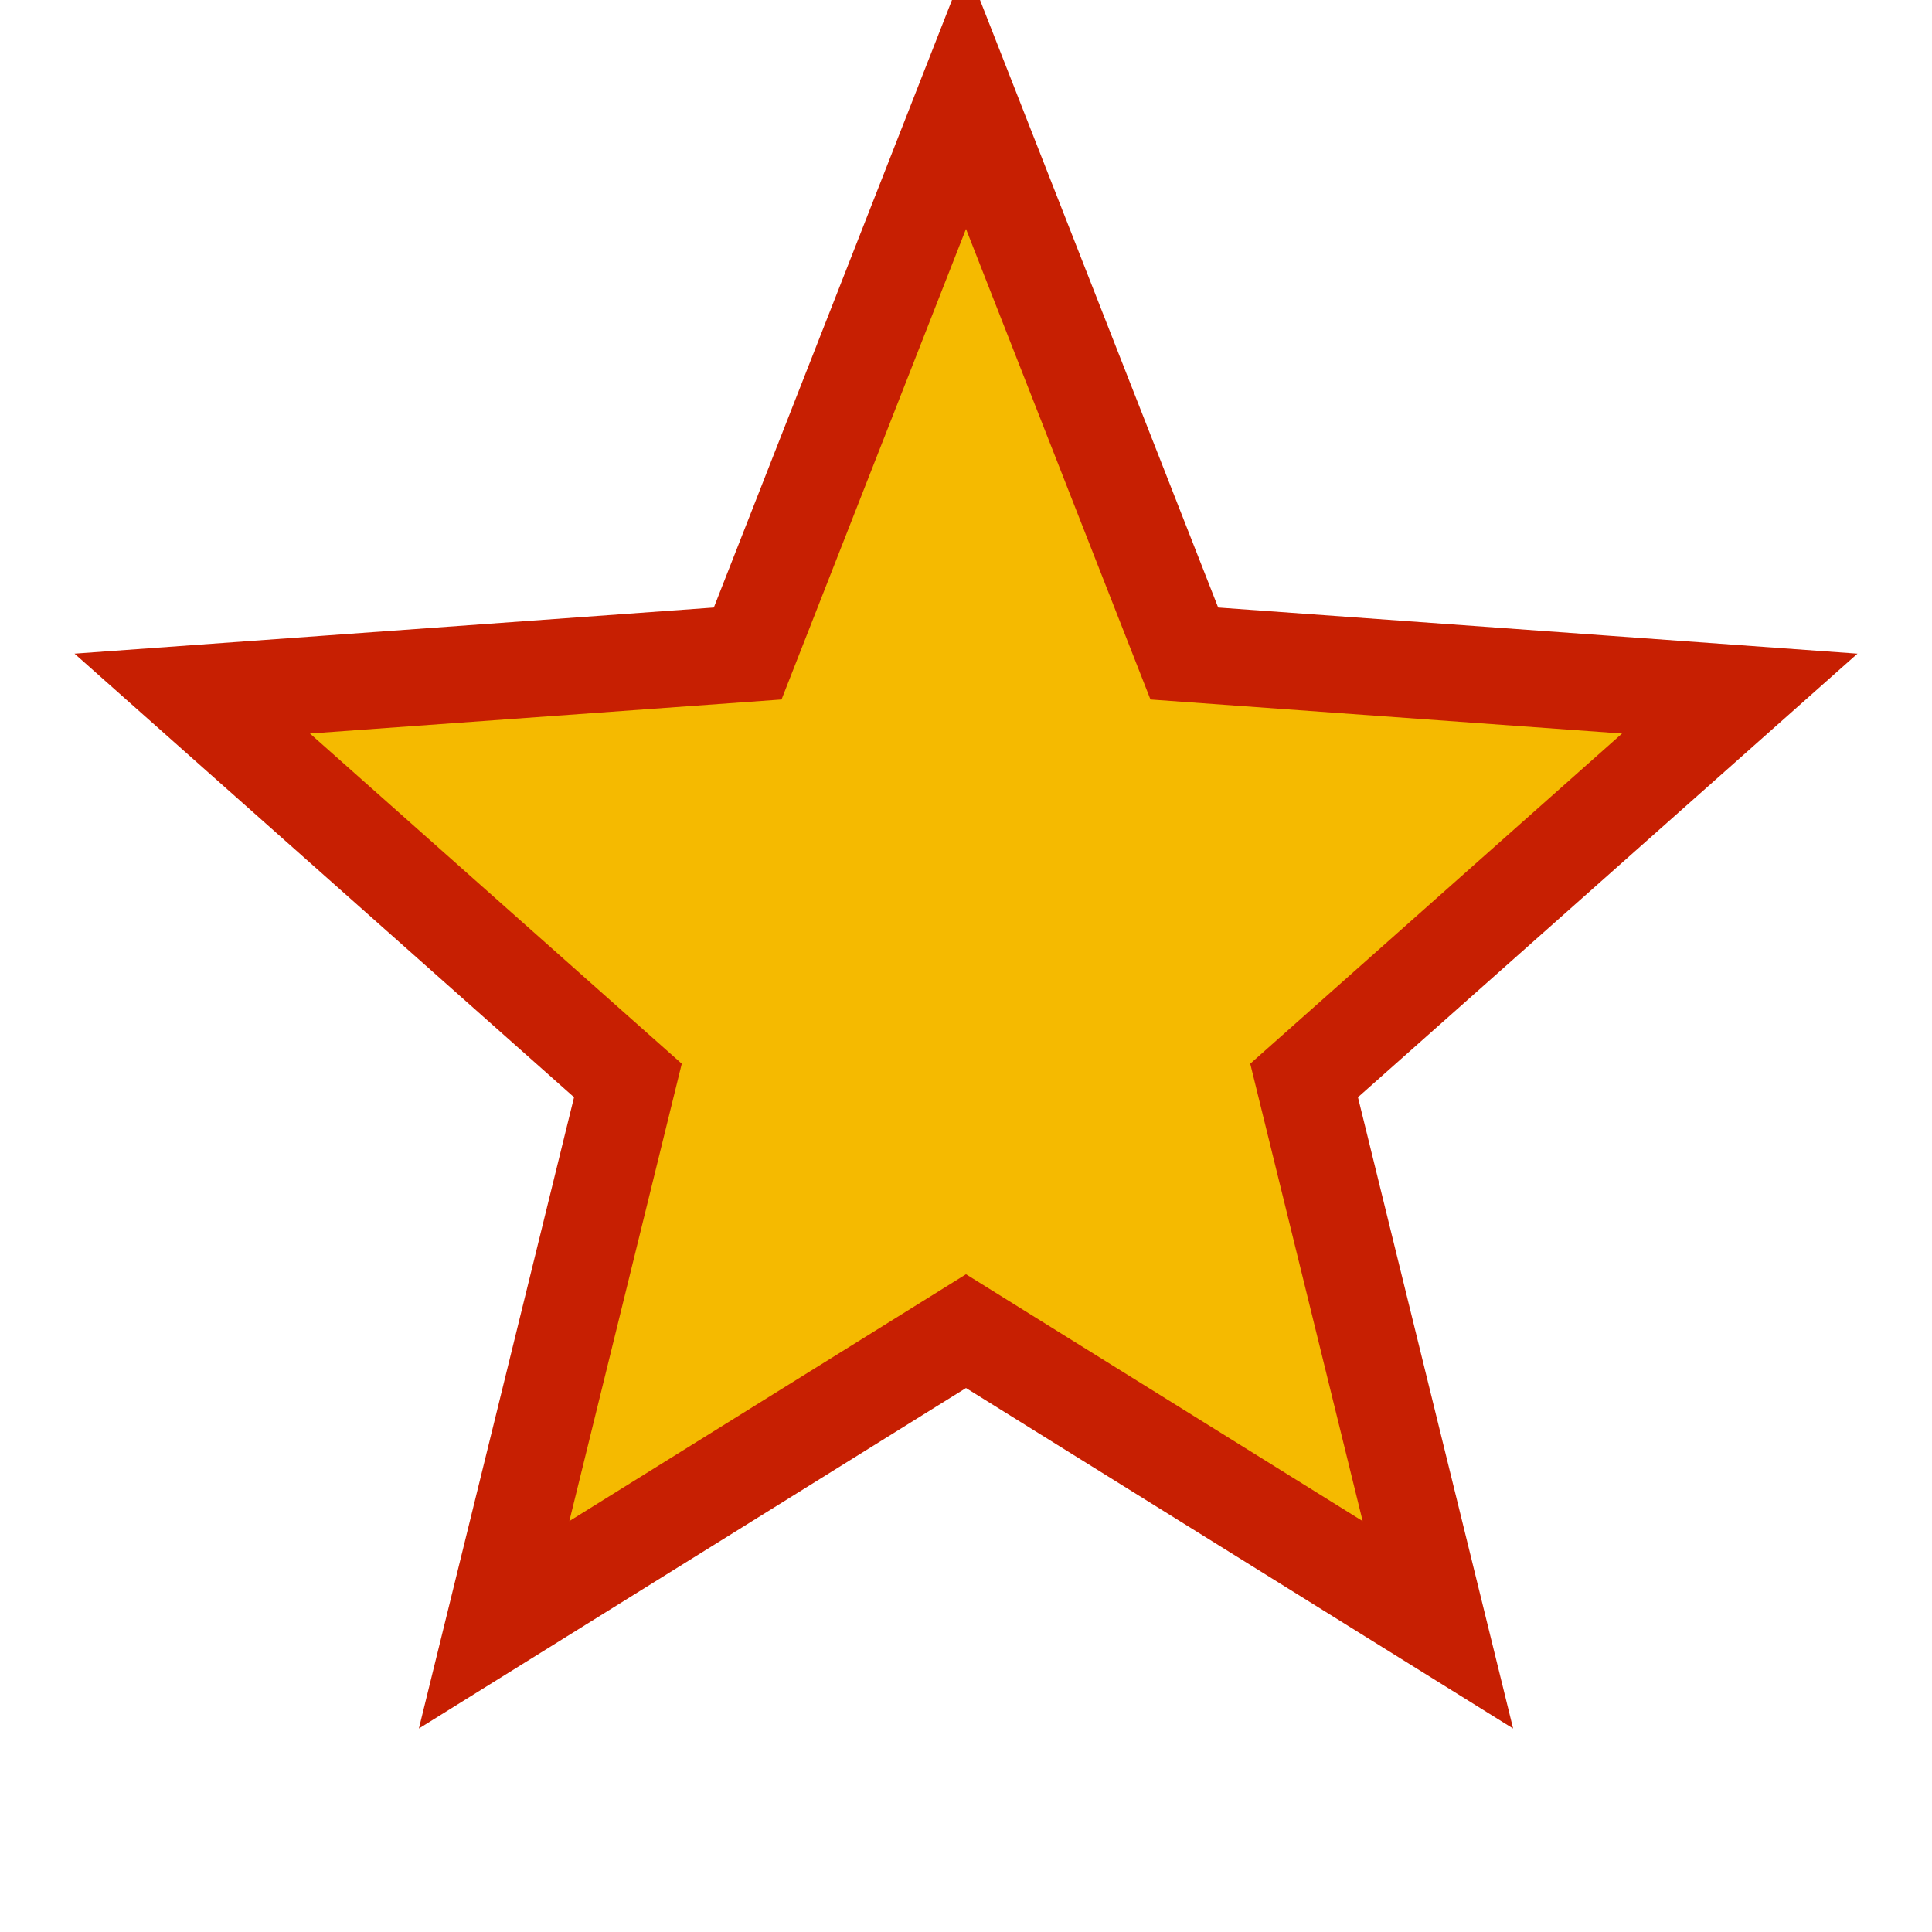 <svg width="40" height="40" viewBox="0 0 40 40" fill="none" xmlns="http://www.w3.org/2000/svg">
	<path d="M20 2 L24.52 13.53 L36.02 14.36 L27.0 22.37 L29.77 33.64 
       L20 27.56 L10.23 33.64 L13.0 22.37 L3.98 14.36 L15.48 13.53 Z" stroke="#C71F02" stroke-width="2"
		fill="#F5BA00" />
</svg>